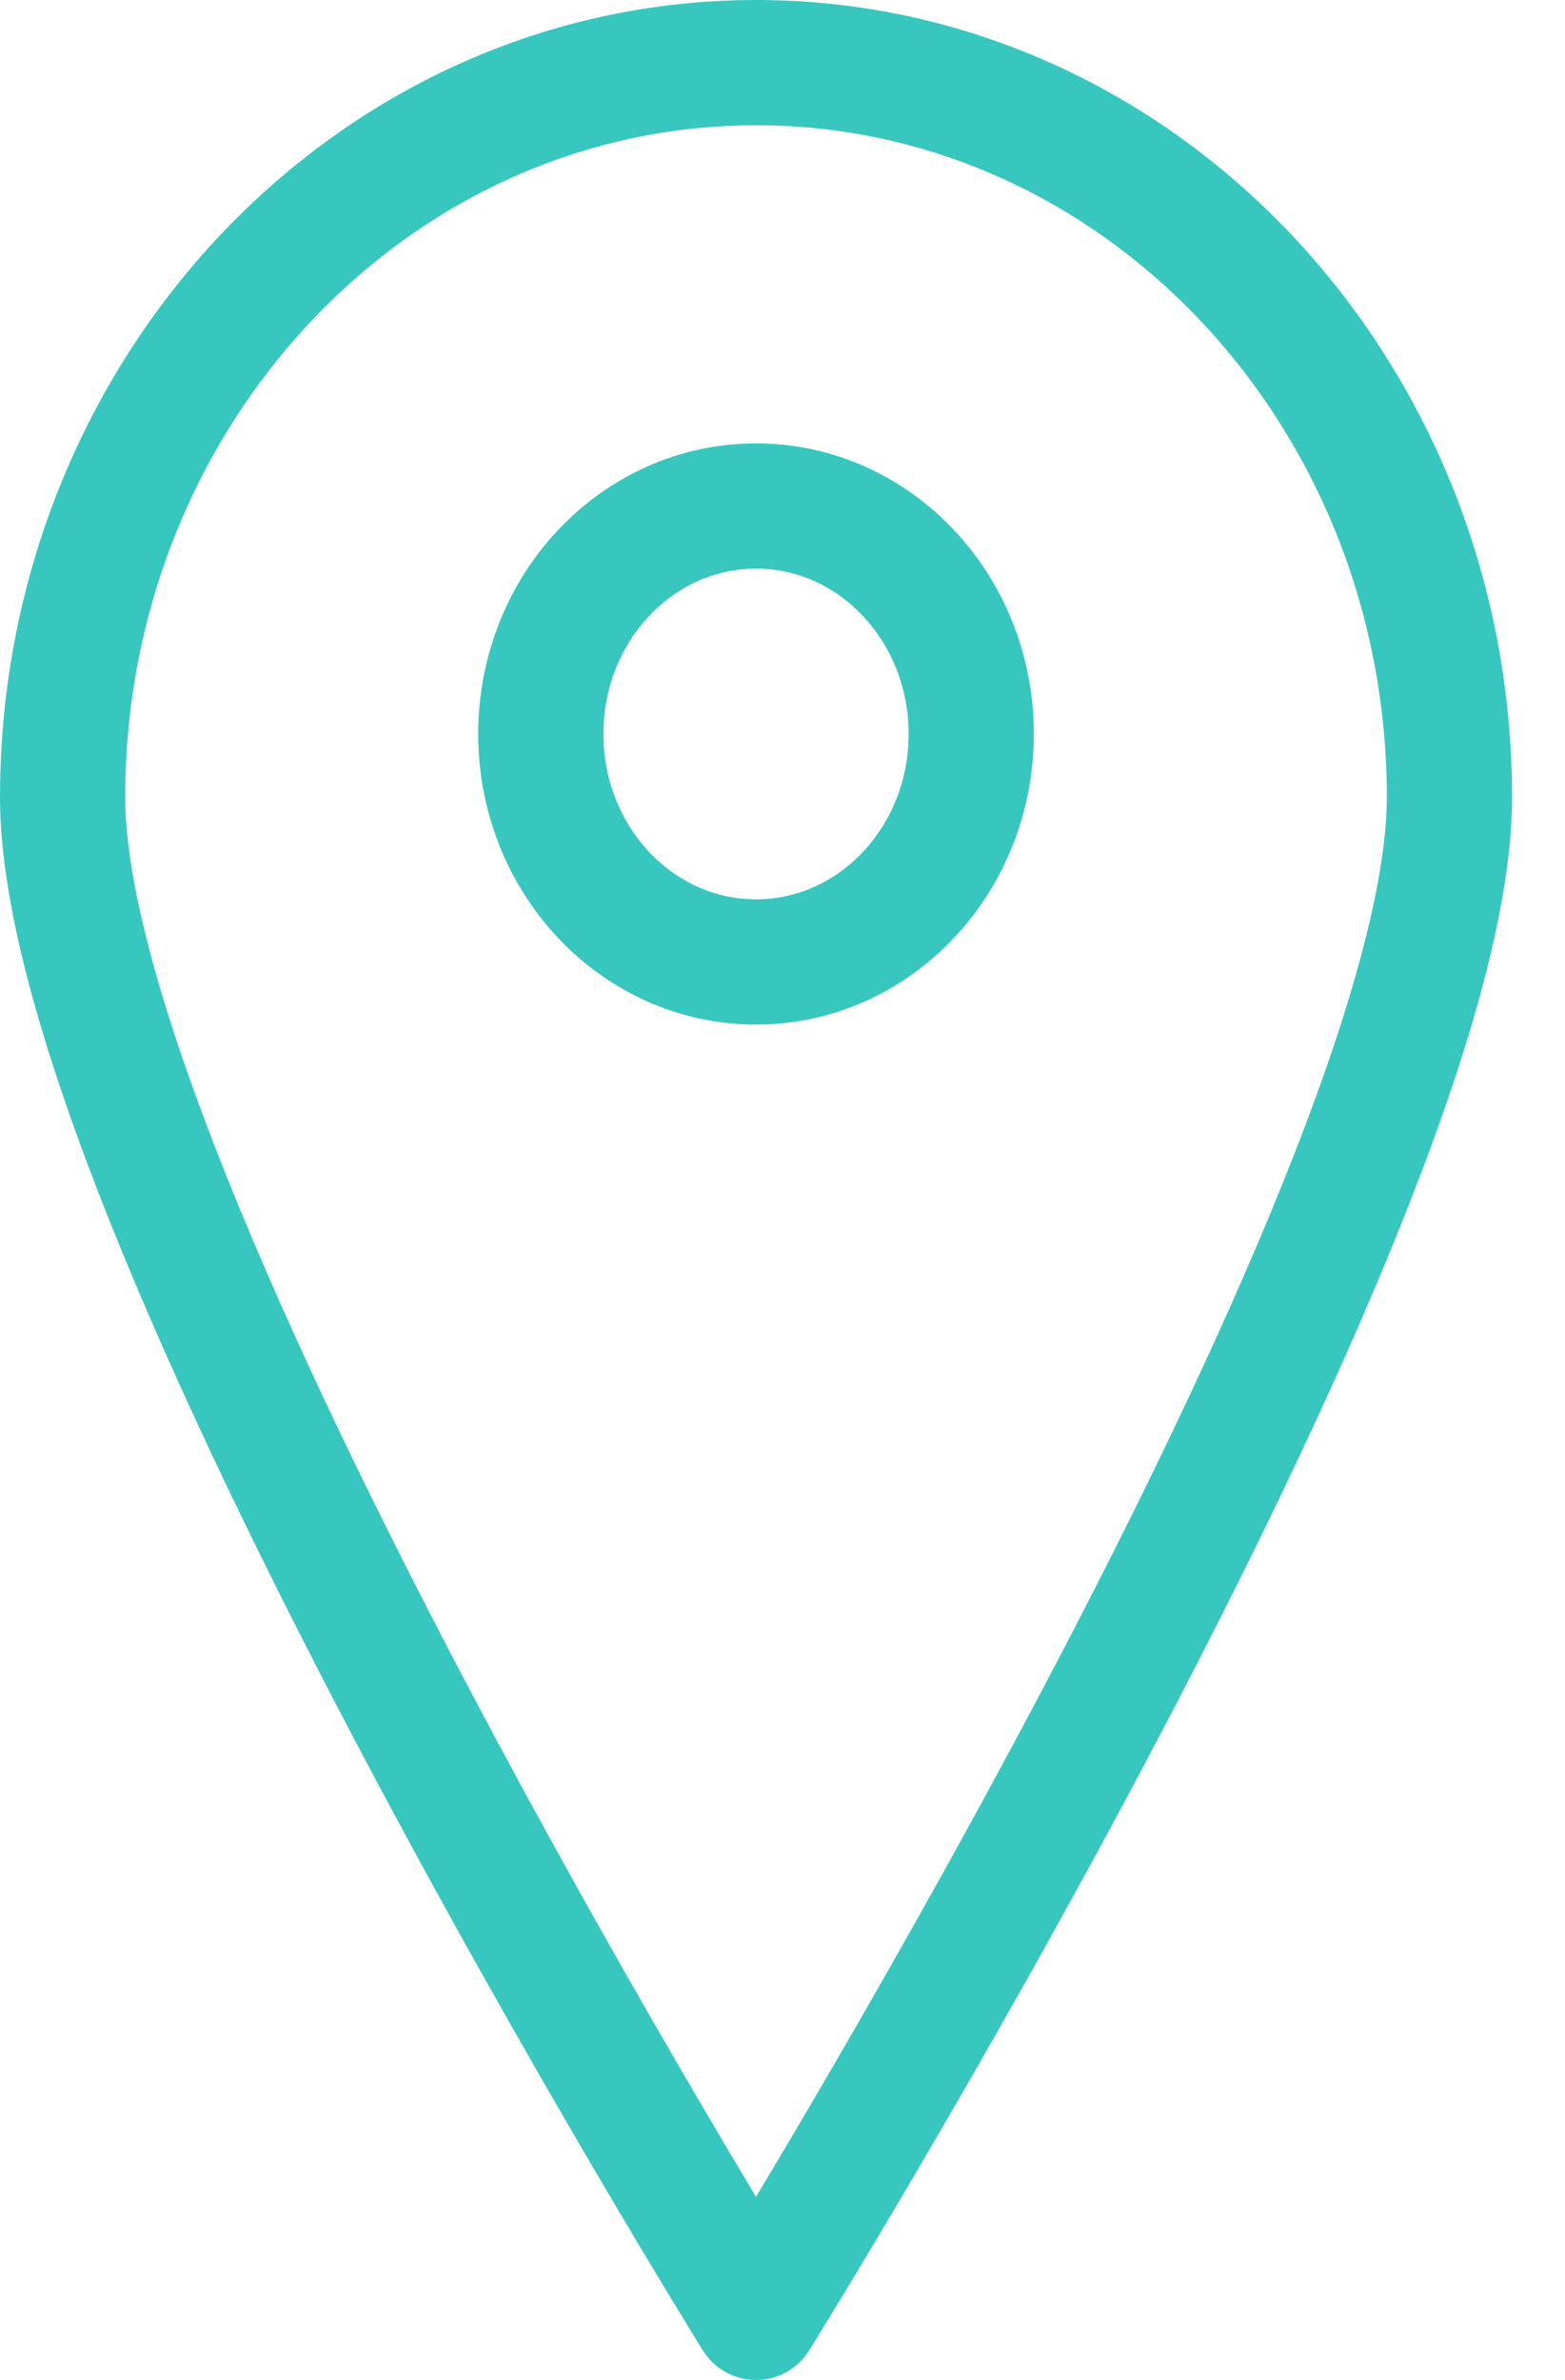 <?xml version="1.0" encoding="UTF-8"?>
<svg width="25px" height="38px" viewBox="0 0 25 38" version="1.1" xmlns="http://www.w3.org/2000/svg" xmlns:xlink="http://www.w3.org/1999/xlink">
    <!-- Generator: Sketch 52.2 (67145) - http://www.bohemiancoding.com/sketch -->
    <title>Group (16)</title>
    <desc>Created with Sketch.</desc>
    <g id="Page-1" stroke="none" stroke-width="1" fill="none" fill-rule="evenodd" stroke-linecap="round" stroke-linejoin="round">
        <g id="Artboard-Copy" transform="translate(-561, -6777)" stroke="#38C7BF" stroke-width="2">
            <g id="Преимущества" transform="translate(151, 6639)">
                <g id="Group-72" transform="translate(411, 136)">
                    <g id="Group-(16)" transform="translate(0, 3)">
                        <path d="M22.154,11.73 C22.154,18.202 11.077,36 11.077,36 C11.077,36 0,18.202 0,11.73 C0,5.258 4.966,0 11.077,0 C17.188,0 22.154,5.258 22.154,11.73 Z" id="Shape"></path>
                        <path d="M11.077,14.359 C12.976,14.359 14.515,12.73 14.515,10.719 C14.515,8.708 12.976,7.079 11.077,7.079 C9.178,7.079 7.639,8.708 7.639,10.719 C7.639,12.73 9.178,14.359 11.077,14.359 Z" id="Shape"></path>
                    </g>
                </g>
            </g>
        </g>
    </g>
</svg>